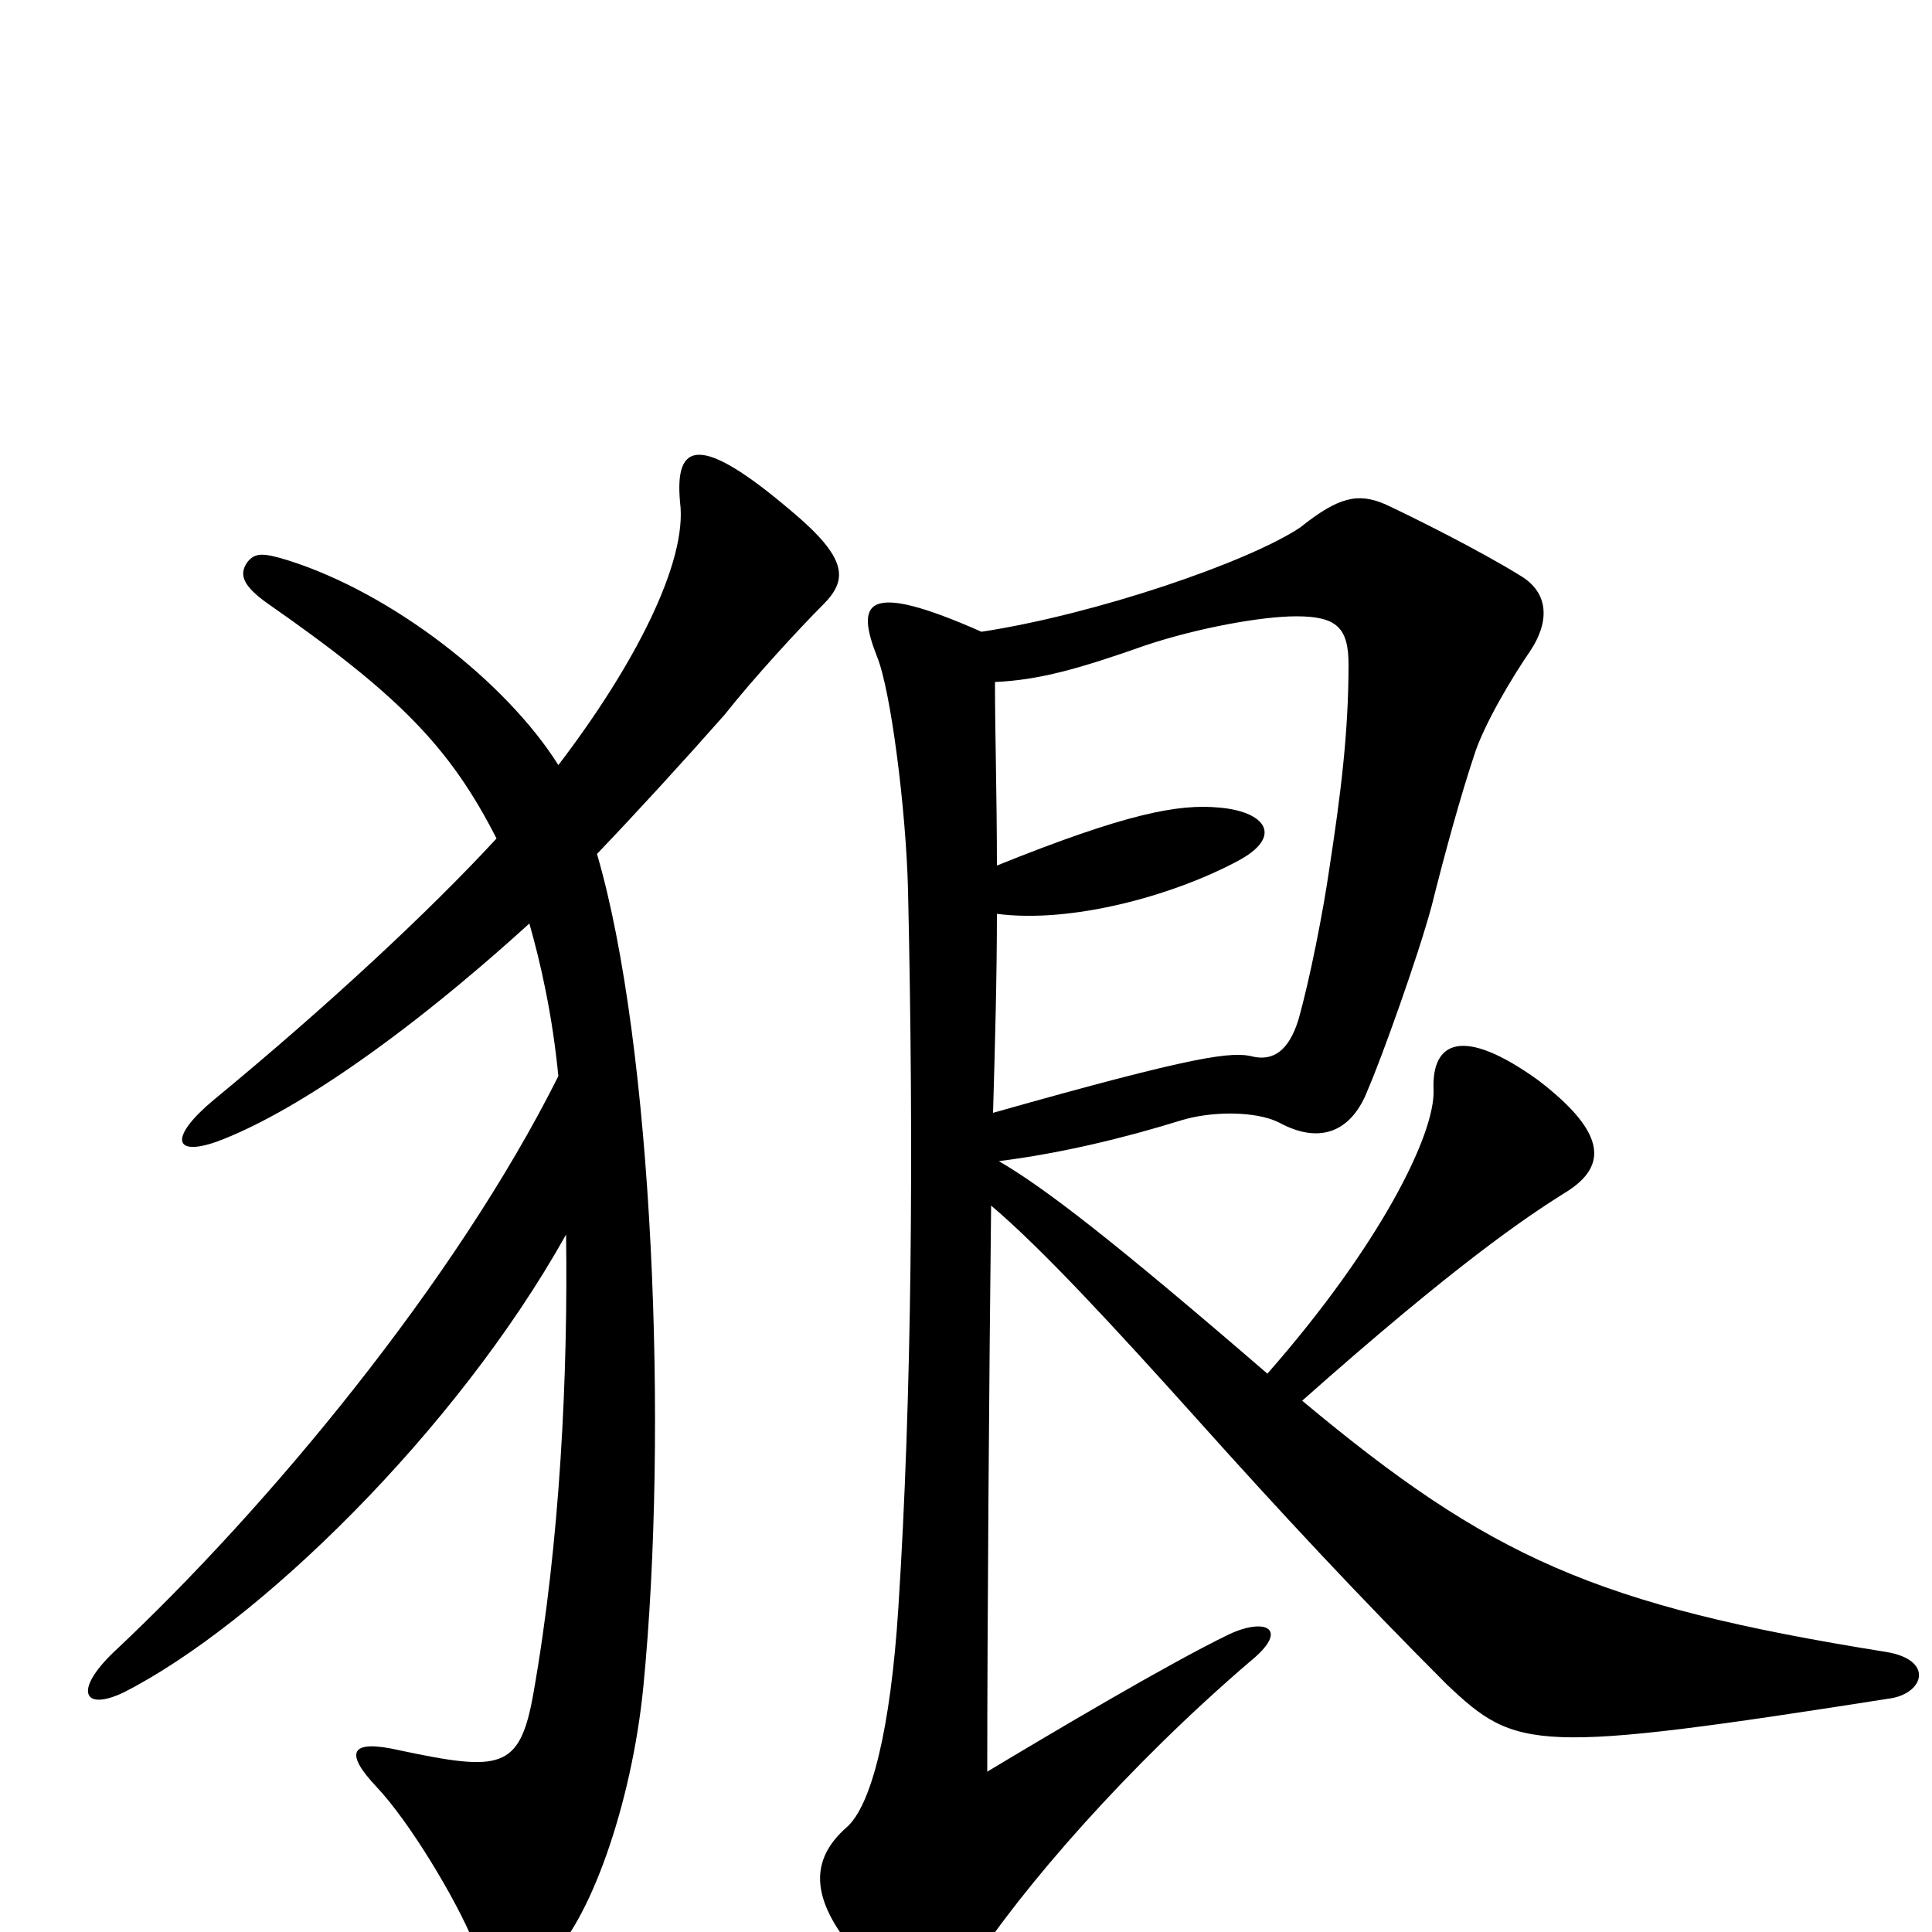 <svg xmlns="http://www.w3.org/2000/svg" viewBox="0 -1000 1000 1000">
	<path fill="#000000" d="M426 -687C439 -700 439 -711 409 -736C363 -775 349 -772 352 -740C356 -709 328 -655 289 -604C262 -647 203 -693 149 -710C136 -714 132 -714 128 -709C123 -702 127 -696 138 -688C207 -640 233 -613 257 -566C221 -527 168 -478 111 -431C88 -412 89 -401 112 -409C150 -423 208 -462 274 -522C280 -501 286 -474 289 -443C236 -337 139 -220 59 -145C38 -125 43 -114 64 -124C133 -159 236 -259 293 -361C294 -289 290 -202 276 -123C269 -84 259 -83 207 -94C181 -100 178 -93 195 -75C212 -57 236 -17 245 5C257 31 264 32 283 15C305 -4 327 -66 333 -127C346 -260 338 -459 309 -558C330 -580 352 -604 375 -630C390 -649 414 -675 426 -687ZM979 -121C996 -124 1001 -141 976 -145C826 -169 771 -194 674 -275C754 -346 790 -370 809 -382C831 -395 834 -412 796 -441C757 -469 741 -461 742 -436C743 -413 714 -355 656 -289C576 -358 541 -385 517 -399C549 -403 582 -411 611 -420C627 -425 650 -425 662 -419C684 -407 700 -415 708 -436C715 -452 734 -505 741 -531C748 -559 756 -588 763 -609C768 -625 783 -650 792 -663C802 -678 802 -693 787 -702C766 -715 732 -732 717 -739C703 -745 693 -743 673 -727C646 -709 567 -682 508 -673C447 -700 443 -688 454 -660C461 -643 469 -581 470 -539C473 -405 472 -277 465 -168C461 -105 451 -65 438 -54C420 -38 418 -18 444 12C476 48 486 44 502 19C529 -23 584 -86 647 -140C668 -157 655 -163 636 -154C605 -139 546 -104 511 -83C511 -156 512 -291 513 -376C539 -354 576 -314 620 -265C663 -217 704 -173 749 -128C785 -94 794 -92 979 -121ZM698 -656C698 -621 694 -589 688 -550C685 -529 678 -493 672 -472C667 -456 659 -451 649 -453C638 -456 620 -454 514 -424C515 -459 516 -494 516 -527C554 -522 606 -536 640 -554C665 -567 655 -580 631 -582C610 -584 583 -579 516 -552C516 -588 515 -620 515 -647C538 -648 559 -654 593 -666C620 -675 653 -681 671 -681C692 -681 698 -675 698 -656Z"/>
</svg>